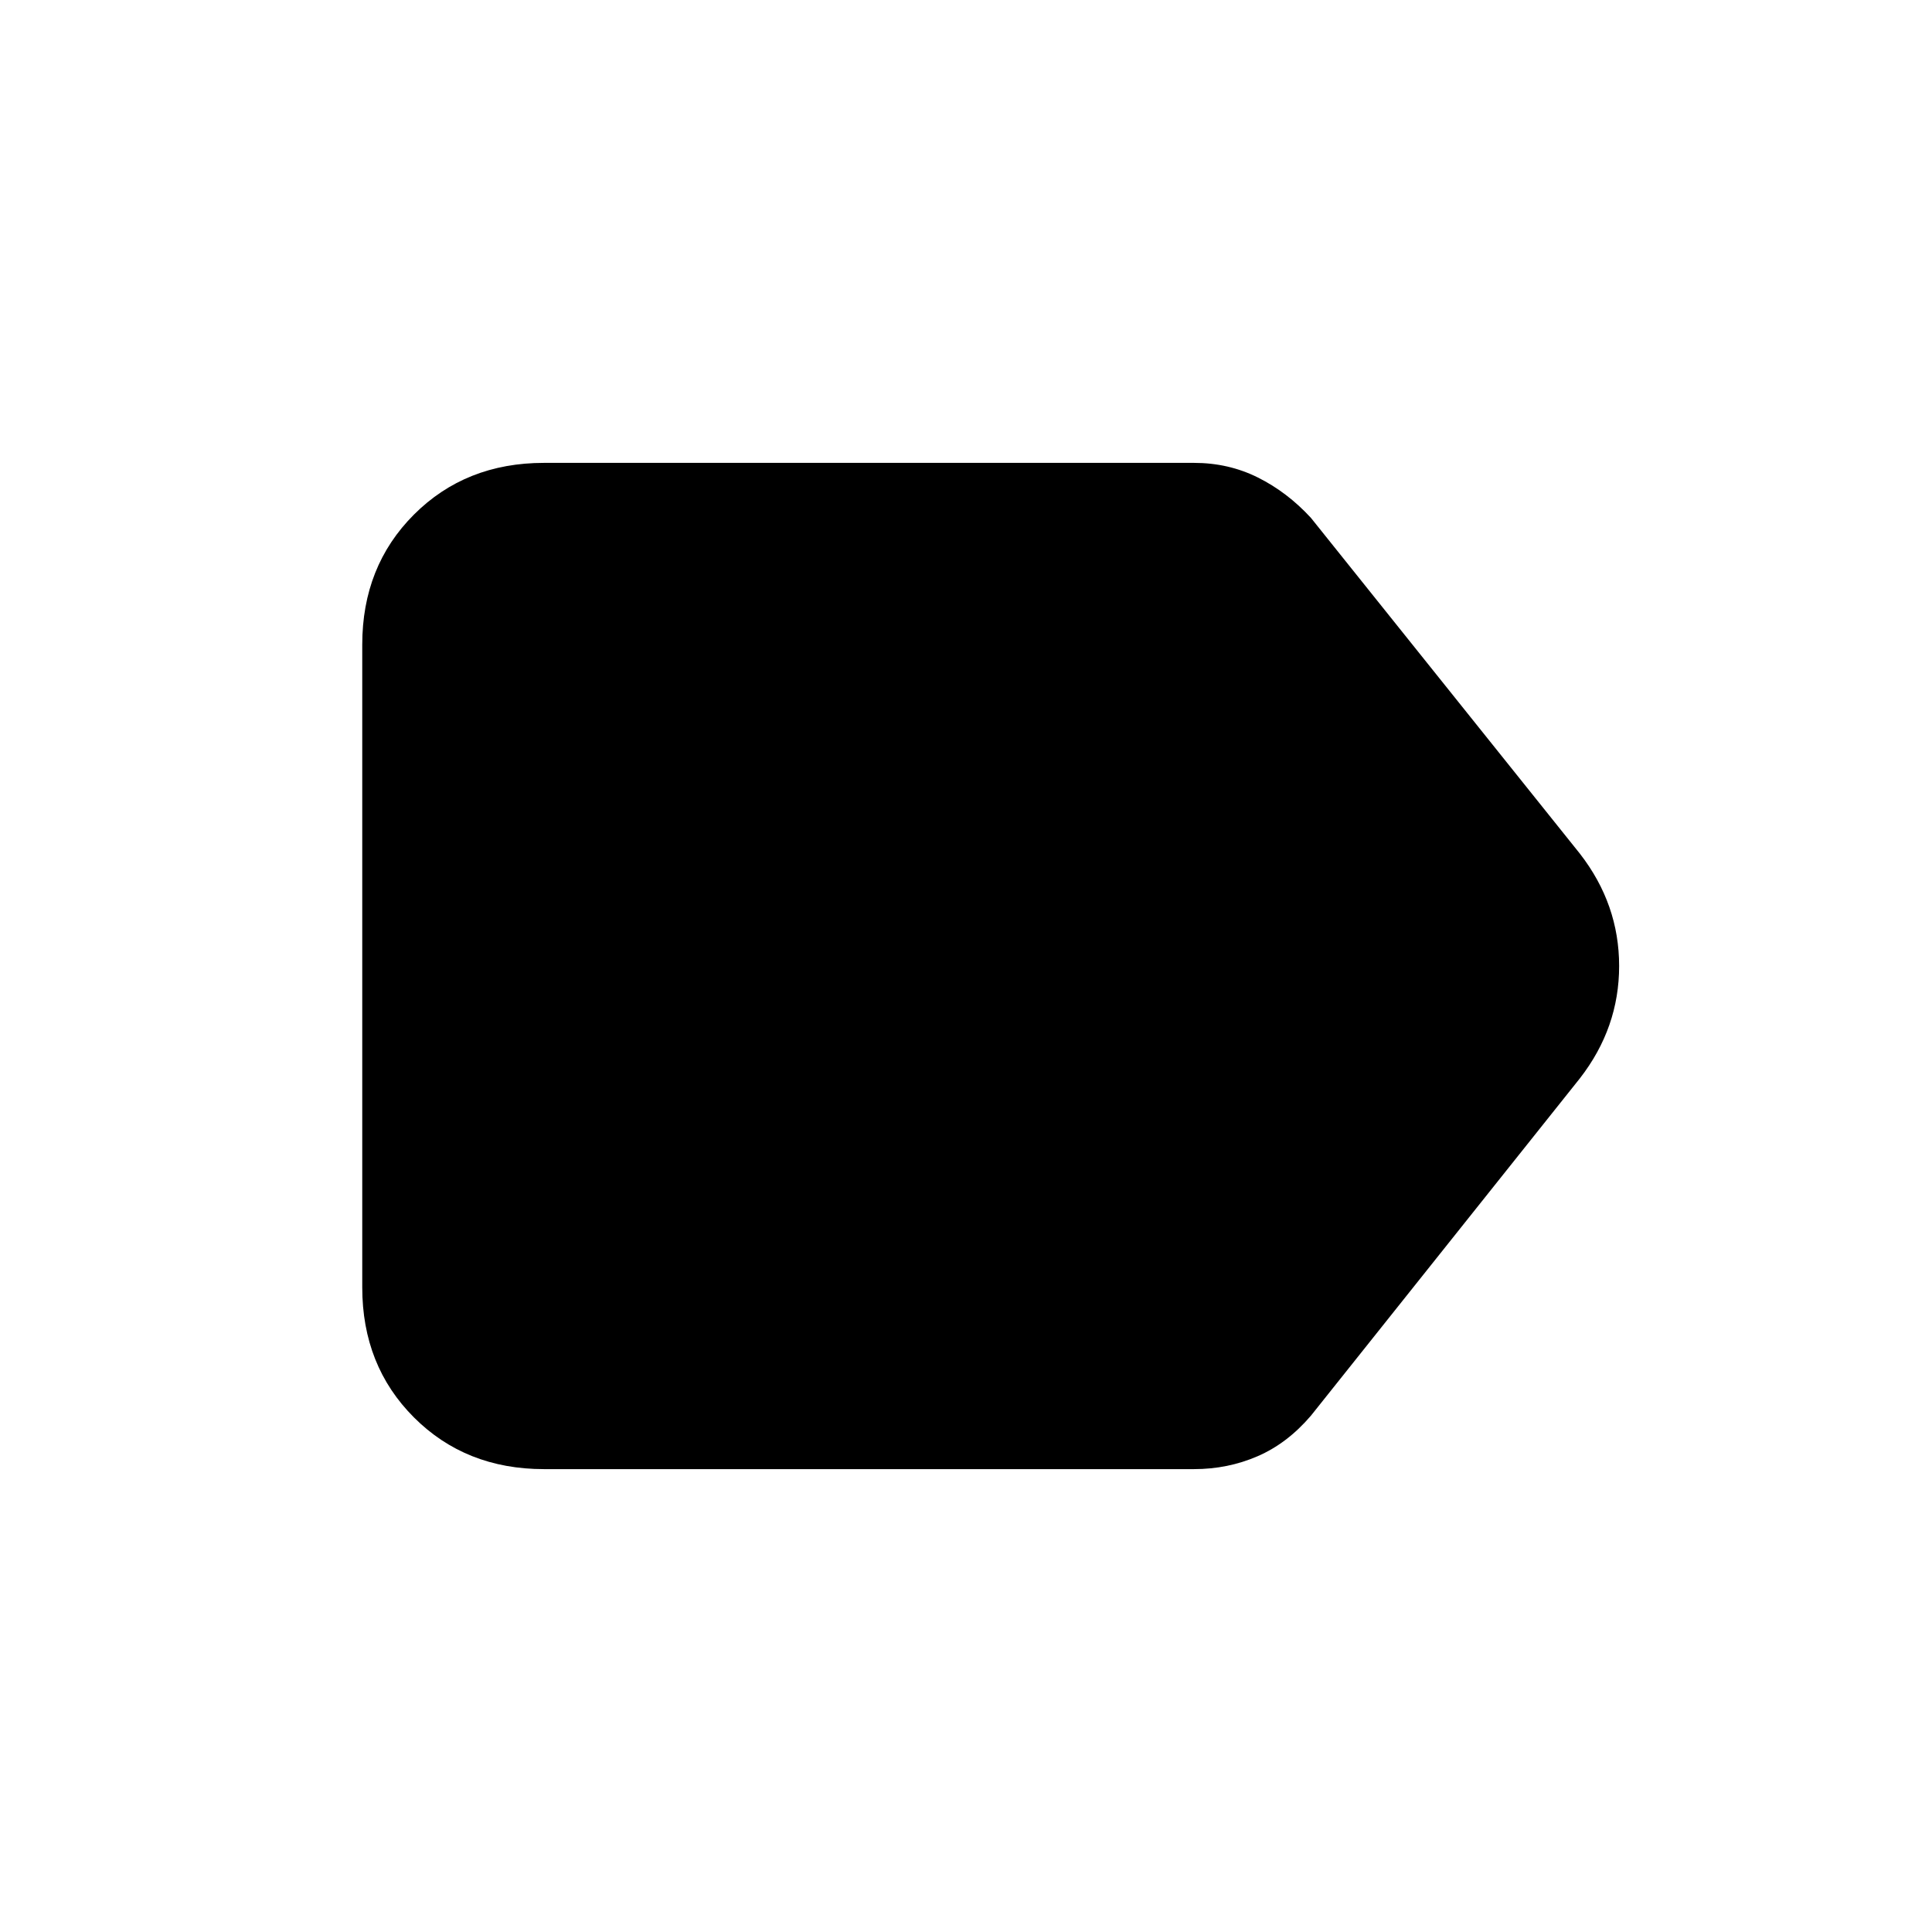 <svg xmlns="http://www.w3.org/2000/svg" height="20" viewBox="0 -960 960 960" width="20"><path d="m785.08-424.23-133.7 167.69q-11.77 13.77-26.53 20.15-14.77 6.39-31.54 6.39h-323q-38.92 0-64.62-25.69Q180-281.39 180-320.31v-319.38q0-38.92 25.69-64.62Q231.39-730 270.31-730h323q17.15 0 31.73 7.27 14.57 7.27 26.34 20.04l133.7 166.92q19.46 25.08 19.46 55.77 0 30.69-19.46 55.77Z"/></svg>